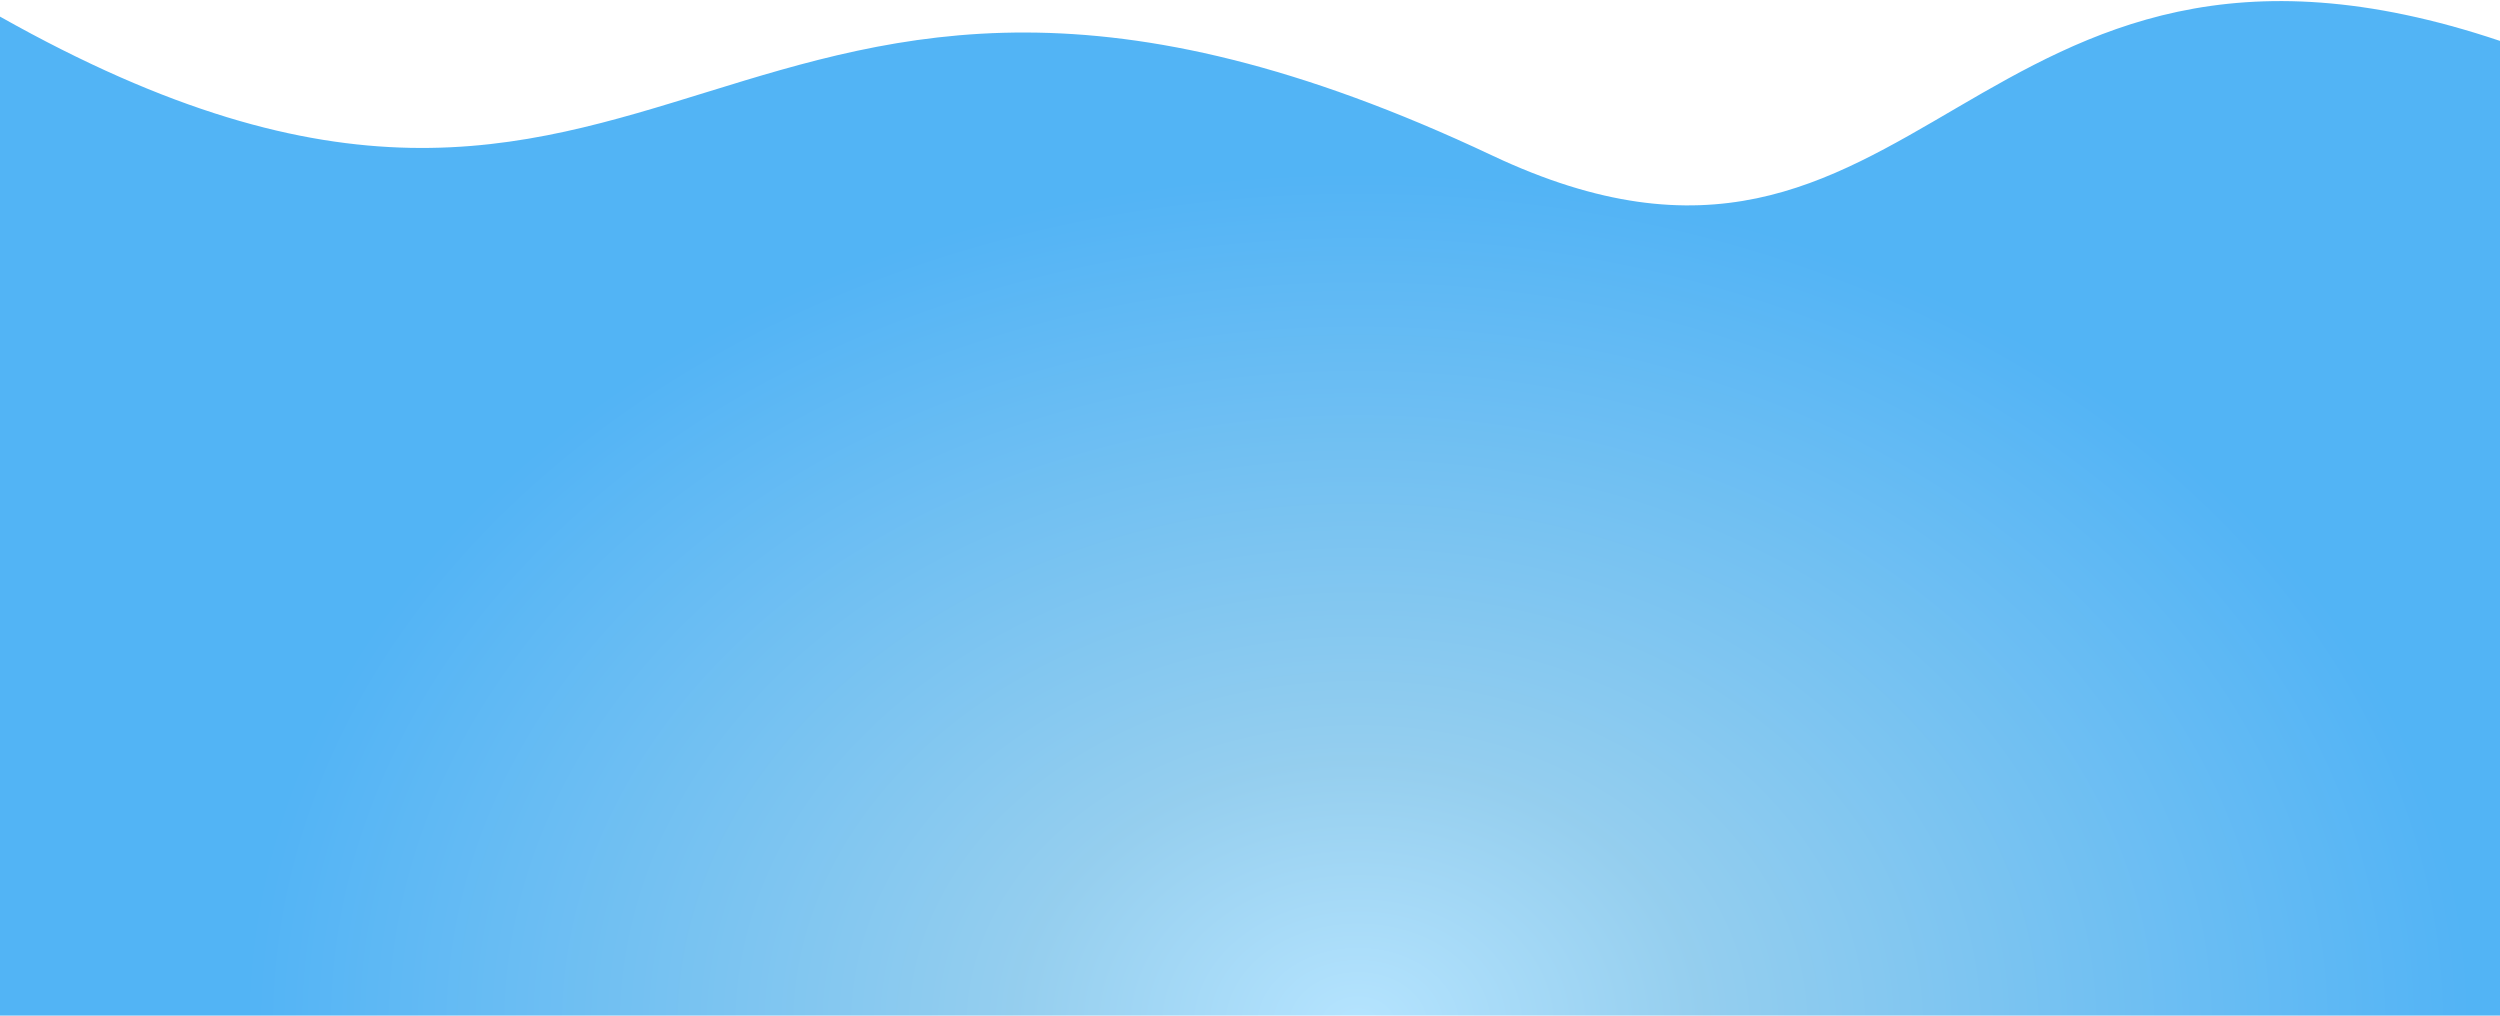 <svg width="1280" height="520" viewBox="0 0 1280 520" fill="none" xmlns="http://www.w3.org/2000/svg">
<path opacity="0.7" fill-rule="evenodd" clip-rule="evenodd" d="M1280 520H1.01725e-05C1.01725e-05 520 -1.27157e-05 270.37 1.01725e-05 8.5C347.365 204.143 365.5 -108.5 763.97 79.6C985.074 183.972 1006.5 -71 1280 20.945V520Z" fill="url(#paint0_radial_4304_5191)"/>
<defs>
<radialGradient id="paint0_radial_4304_5191" cx="0" cy="0" r="1" gradientUnits="userSpaceOnUse" gradientTransform="translate(695.827 524.828) scale(573.553 435.663)">
<stop stop-color="#96D9FF"/>
<stop offset="0.308" stop-color="#68BAE8"/>
<stop offset="1" stop-color="#0994F2"/>
</radialGradient>
</defs>
</svg>
